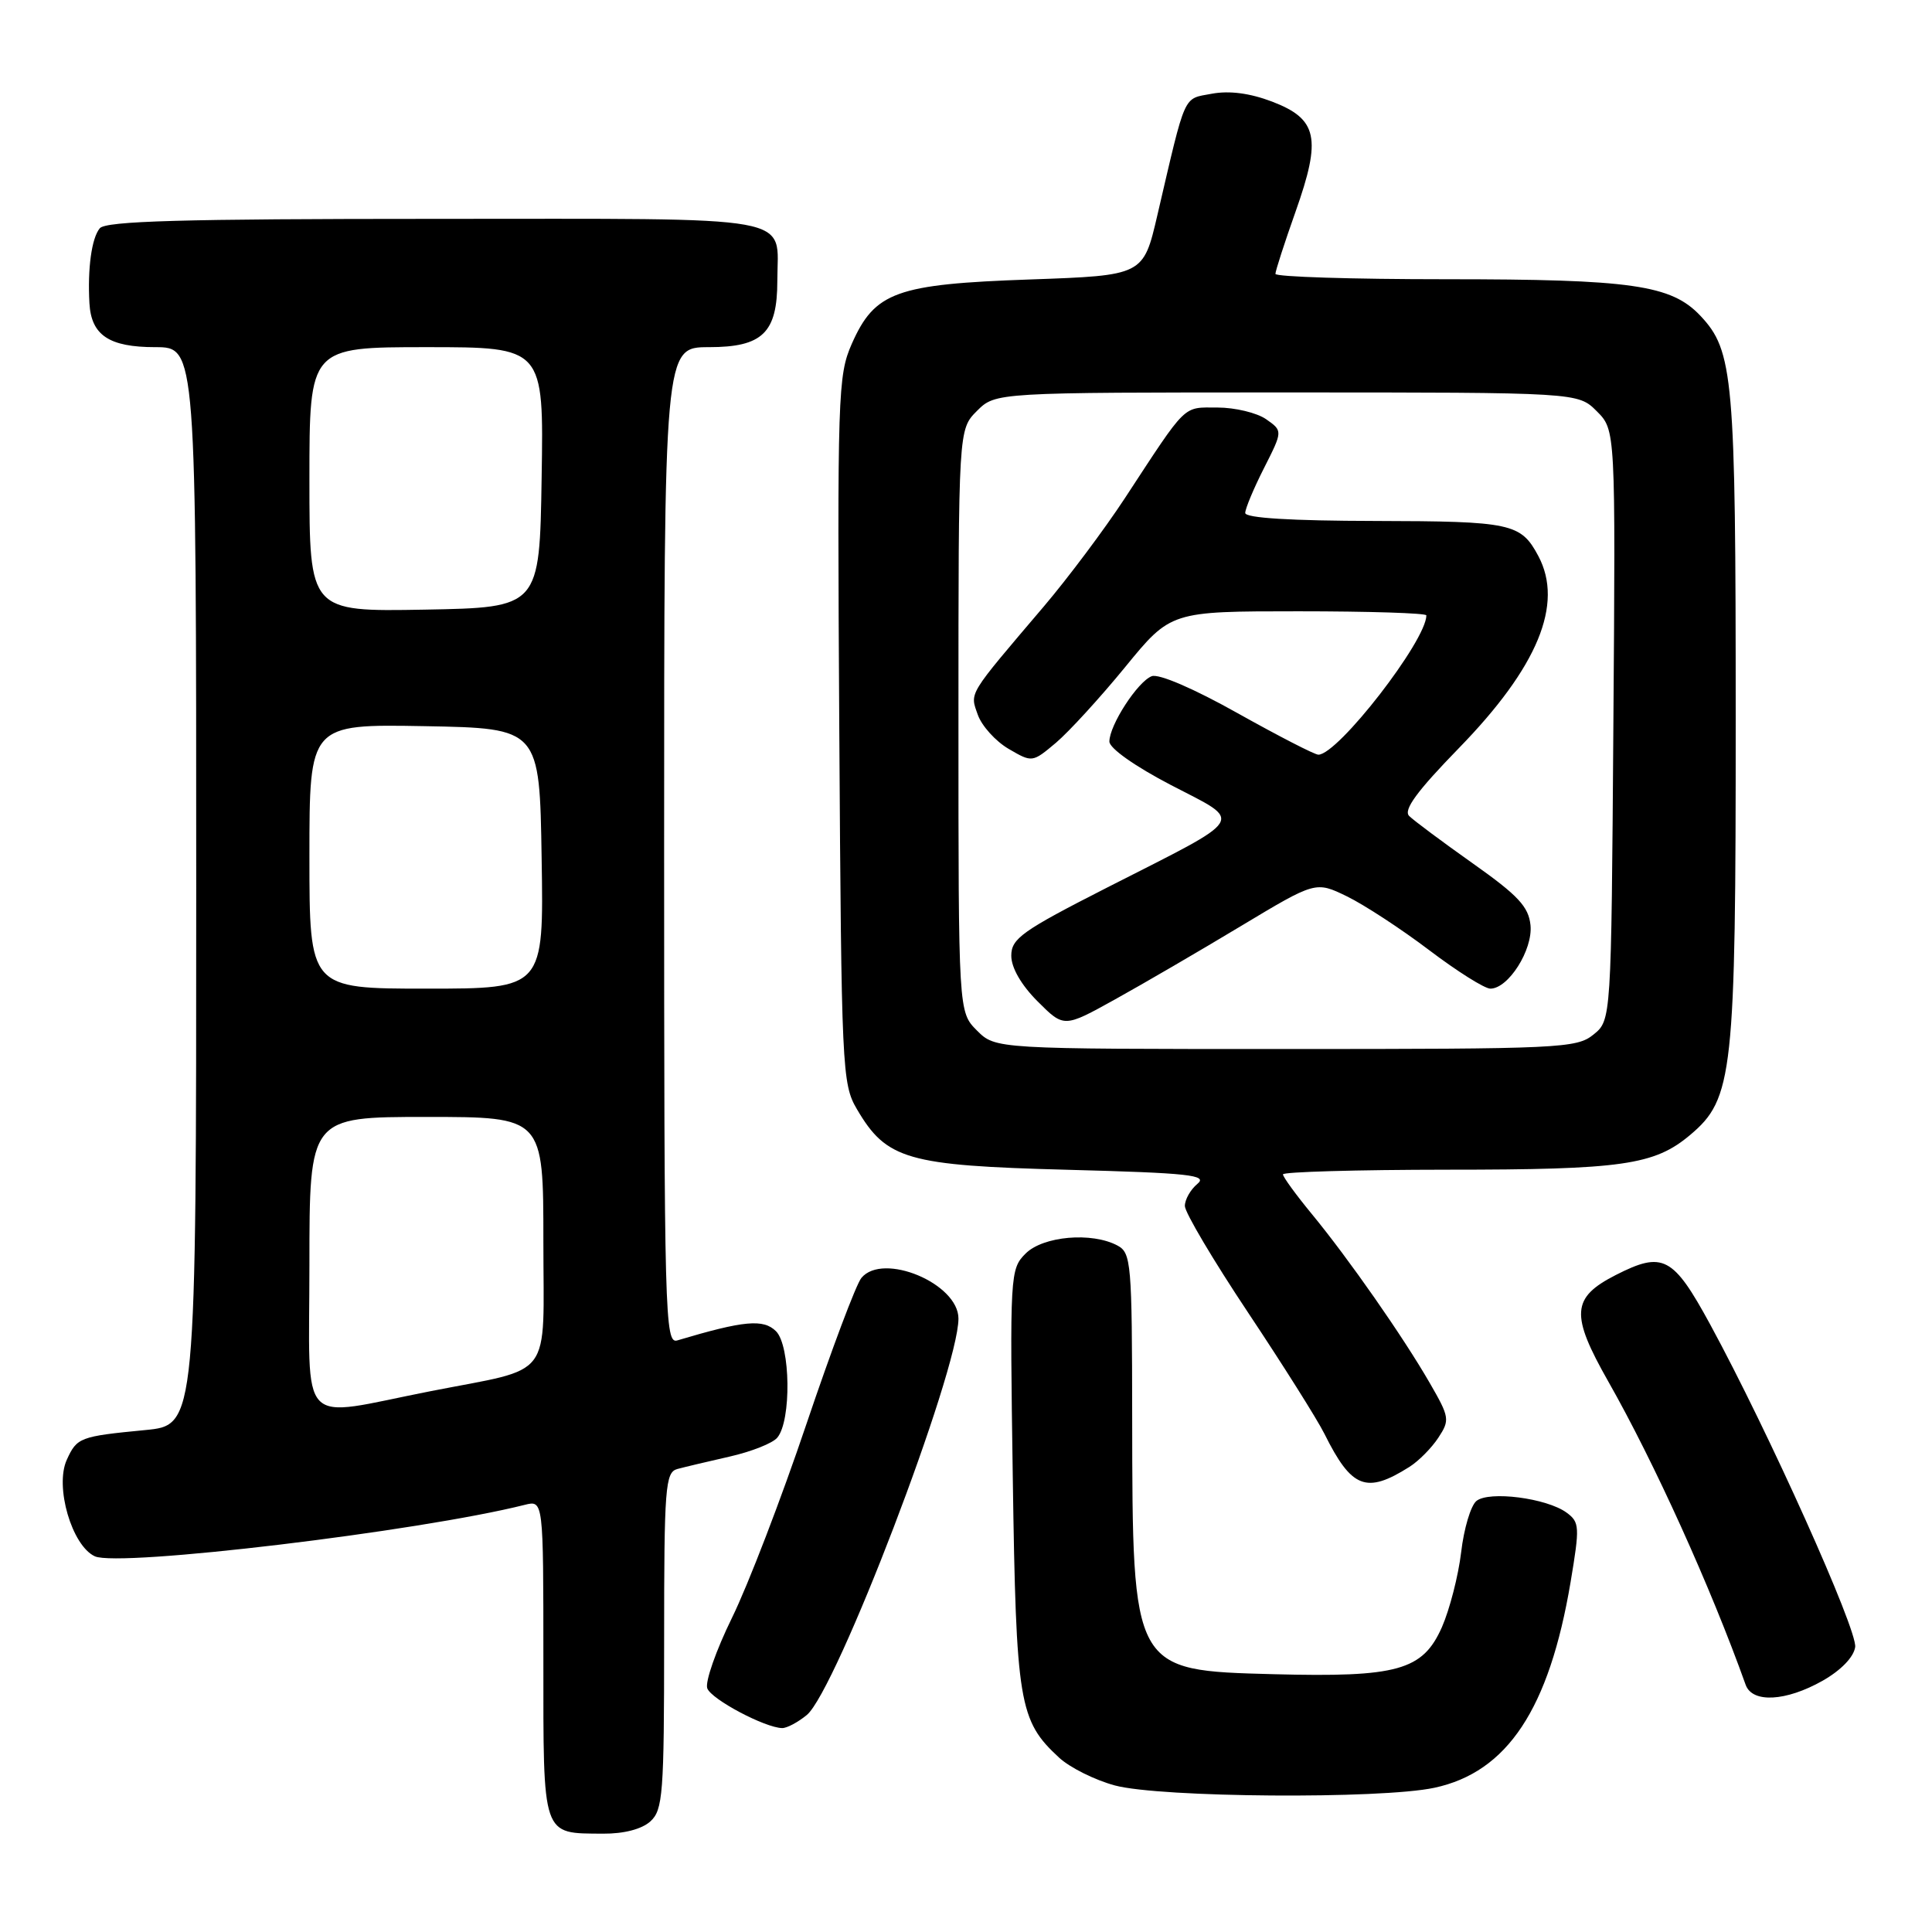 <?xml version="1.0" encoding="UTF-8" standalone="no"?>
<!DOCTYPE svg PUBLIC "-//W3C//DTD SVG 1.1//EN" "http://www.w3.org/Graphics/SVG/1.1/DTD/svg11.dtd" >
<svg xmlns="http://www.w3.org/2000/svg" xmlns:xlink="http://www.w3.org/1999/xlink" version="1.1" viewBox="0 0 256 256">
 <g >
 <path fill="currentColor"
d=" M 86.17 241.35 C 87.84 239.84 88.00 237.72 88.00 217.41 C 88.00 197.05 88.15 195.09 89.75 194.65 C 90.71 194.39 93.84 193.65 96.70 193.00 C 99.56 192.35 102.40 191.23 103.00 190.49 C 104.88 188.24 104.75 178.33 102.83 176.40 C 101.16 174.74 98.60 174.97 89.75 177.61 C 88.10 178.11 88.00 174.52 88.00 112.07 C 88.00 46.00 88.00 46.00 93.94 46.00 C 101.04 46.00 103.00 44.10 103.00 37.21 C 103.00 28.34 106.63 29.00 57.59 29.00 C 24.13 29.00 14.01 29.29 13.22 30.25 C 12.14 31.55 11.59 35.58 11.85 40.18 C 12.09 44.42 14.45 46.00 20.57 46.00 C 26.00 46.00 26.00 46.00 26.00 117.42 C 26.00 188.84 26.00 188.84 19.25 189.49 C 10.57 190.33 10.20 190.47 8.85 193.43 C 7.23 196.98 9.52 204.82 12.57 206.22 C 15.78 207.68 55.49 202.93 69.53 199.40 C 72.00 198.78 72.00 198.78 72.00 219.84 C 72.00 243.63 71.75 242.91 79.92 242.97 C 82.67 242.99 85.04 242.37 86.17 241.35 Z  M 190.06 236.89 C 199.74 234.82 205.28 226.44 208.11 209.64 C 209.34 202.29 209.31 201.70 207.58 200.43 C 204.94 198.50 197.29 197.52 195.63 198.89 C 194.88 199.51 193.97 202.57 193.61 205.68 C 193.24 208.79 192.09 213.26 191.06 215.61 C 188.52 221.34 185.20 222.27 168.76 221.84 C 149.99 221.34 150.06 221.47 150.02 187.79 C 150.00 167.35 149.89 166.01 148.07 165.04 C 144.67 163.22 138.21 163.79 135.90 166.10 C 133.84 168.16 133.80 168.82 134.20 195.85 C 134.64 225.74 135.01 227.98 140.34 232.90 C 141.77 234.22 145.09 235.87 147.72 236.58 C 153.74 238.20 182.97 238.41 190.06 236.89 Z  M 106.90 227.25 C 110.80 224.04 127.00 181.69 127.00 174.72 C 127.00 170.07 117.00 165.88 114.14 169.33 C 113.44 170.17 110.17 178.88 106.86 188.68 C 103.56 198.48 99.12 210.03 97.00 214.35 C 94.88 218.67 93.40 222.89 93.72 223.72 C 94.29 225.19 101.35 228.93 103.64 228.98 C 104.27 228.99 105.73 228.21 106.90 227.25 Z  M 241.50 222.71 C 243.93 221.33 245.62 219.59 245.82 218.25 C 246.14 215.99 234.31 189.66 226.61 175.50 C 221.69 166.46 220.35 165.76 214.09 168.95 C 208.22 171.95 208.07 174.18 213.11 183.06 C 219.20 193.78 226.69 210.32 231.31 223.25 C 232.19 225.69 236.63 225.46 241.50 222.71 Z  M 186.74 194.38 C 187.97 193.61 189.70 191.86 190.59 190.50 C 192.13 188.16 192.07 187.79 189.46 183.27 C 185.92 177.13 178.69 166.77 173.82 160.86 C 171.72 158.31 170.00 155.95 170.00 155.61 C 170.00 155.28 179.79 155.00 191.75 154.99 C 214.96 154.99 219.21 154.38 223.95 150.39 C 229.65 145.59 230.00 142.39 229.99 95.07 C 229.99 49.93 229.69 46.49 225.31 41.84 C 221.45 37.75 216.21 37.00 191.56 37.00 C 179.15 37.00 169.00 36.68 169.00 36.29 C 169.00 35.90 170.20 32.19 171.67 28.04 C 175.13 18.28 174.59 15.77 168.55 13.46 C 165.60 12.34 162.89 11.99 160.57 12.42 C 156.71 13.15 157.19 12.08 153.36 28.50 C 151.50 36.50 151.50 36.50 136.50 37.03 C 118.74 37.65 115.92 38.67 112.87 45.55 C 111.02 49.75 110.94 52.19 111.21 96.73 C 111.49 141.69 111.58 143.63 113.54 146.96 C 117.46 153.65 120.19 154.44 141.41 155.00 C 157.62 155.43 160.08 155.70 158.66 156.87 C 157.75 157.63 157.00 158.94 157.00 159.80 C 157.00 160.65 160.77 167.01 165.38 173.93 C 169.98 180.84 174.54 188.07 175.50 190.00 C 179.10 197.23 181.03 197.98 186.74 194.38 Z  M 41.00 167.59 C 41.00 148.00 41.00 148.00 56.50 148.00 C 72.00 148.00 72.00 148.00 72.00 164.46 C 72.00 183.14 73.54 181.10 57.00 184.35 C 39.20 187.85 41.00 189.74 41.00 167.59 Z  M 41.00 113.47 C 41.00 95.95 41.00 95.95 56.25 96.22 C 71.50 96.50 71.50 96.50 71.77 113.75 C 72.05 131.00 72.05 131.00 56.52 131.00 C 41.00 131.00 41.00 131.00 41.00 113.47 Z  M 41.00 63.53 C 41.00 46.00 41.00 46.00 56.52 46.00 C 72.05 46.00 72.05 46.00 71.77 63.25 C 71.50 80.50 71.50 80.50 56.25 80.78 C 41.00 81.05 41.00 81.05 41.00 63.53 Z  M 129.45 136.55 C 127.00 134.09 127.00 134.09 127.00 95.50 C 127.00 56.91 127.00 56.91 129.45 54.45 C 131.91 52.00 131.91 52.00 170.50 52.00 C 209.09 52.00 209.09 52.00 211.58 54.49 C 214.07 56.98 214.07 56.98 213.78 96.08 C 213.50 135.18 213.50 135.18 211.14 137.09 C 208.91 138.90 206.69 139.00 170.34 139.00 C 131.91 139.00 131.91 139.00 129.45 136.55 Z  M 164.41 122.72 C 174.33 116.76 174.33 116.76 178.47 118.77 C 180.75 119.88 185.65 123.08 189.36 125.89 C 193.07 128.70 196.72 131.00 197.48 131.00 C 199.87 131.00 203.12 125.86 202.80 122.60 C 202.55 120.14 201.17 118.66 195.16 114.41 C 191.12 111.55 187.32 108.72 186.72 108.12 C 185.93 107.33 187.74 104.85 193.31 99.13 C 203.77 88.39 207.22 80.04 203.84 73.68 C 201.52 69.33 200.27 69.07 182.25 69.03 C 171.07 69.01 165.00 68.64 165.00 67.97 C 165.00 67.40 166.12 64.72 167.49 62.02 C 169.98 57.10 169.98 57.10 167.77 55.55 C 166.55 54.70 163.65 54.00 161.32 54.00 C 156.66 54.00 157.38 53.30 149.06 66.00 C 146.36 70.12 141.52 76.58 138.32 80.35 C 128.14 92.32 128.51 91.71 129.56 94.70 C 130.08 96.18 131.92 98.22 133.65 99.23 C 136.77 101.05 136.79 101.05 139.92 98.42 C 141.64 96.96 145.77 92.45 149.09 88.39 C 155.13 81.00 155.13 81.00 172.06 81.00 C 181.38 81.00 189.00 81.24 189.00 81.54 C 189.00 84.89 177.28 100.00 174.69 100.00 C 174.20 100.00 169.39 97.52 163.99 94.50 C 158.22 91.26 153.54 89.24 152.61 89.60 C 150.75 90.31 147.00 96.09 147.00 98.26 C 147.00 99.15 150.39 101.54 155.17 104.03 C 164.85 109.06 165.47 108.06 146.75 117.58 C 135.42 123.35 134.00 124.36 134.00 126.64 C 134.00 128.23 135.32 130.52 137.49 132.69 C 140.98 136.18 140.98 136.18 147.74 132.43 C 151.46 130.37 158.96 126.00 164.41 122.72 Z "/>
</g>
</svg>